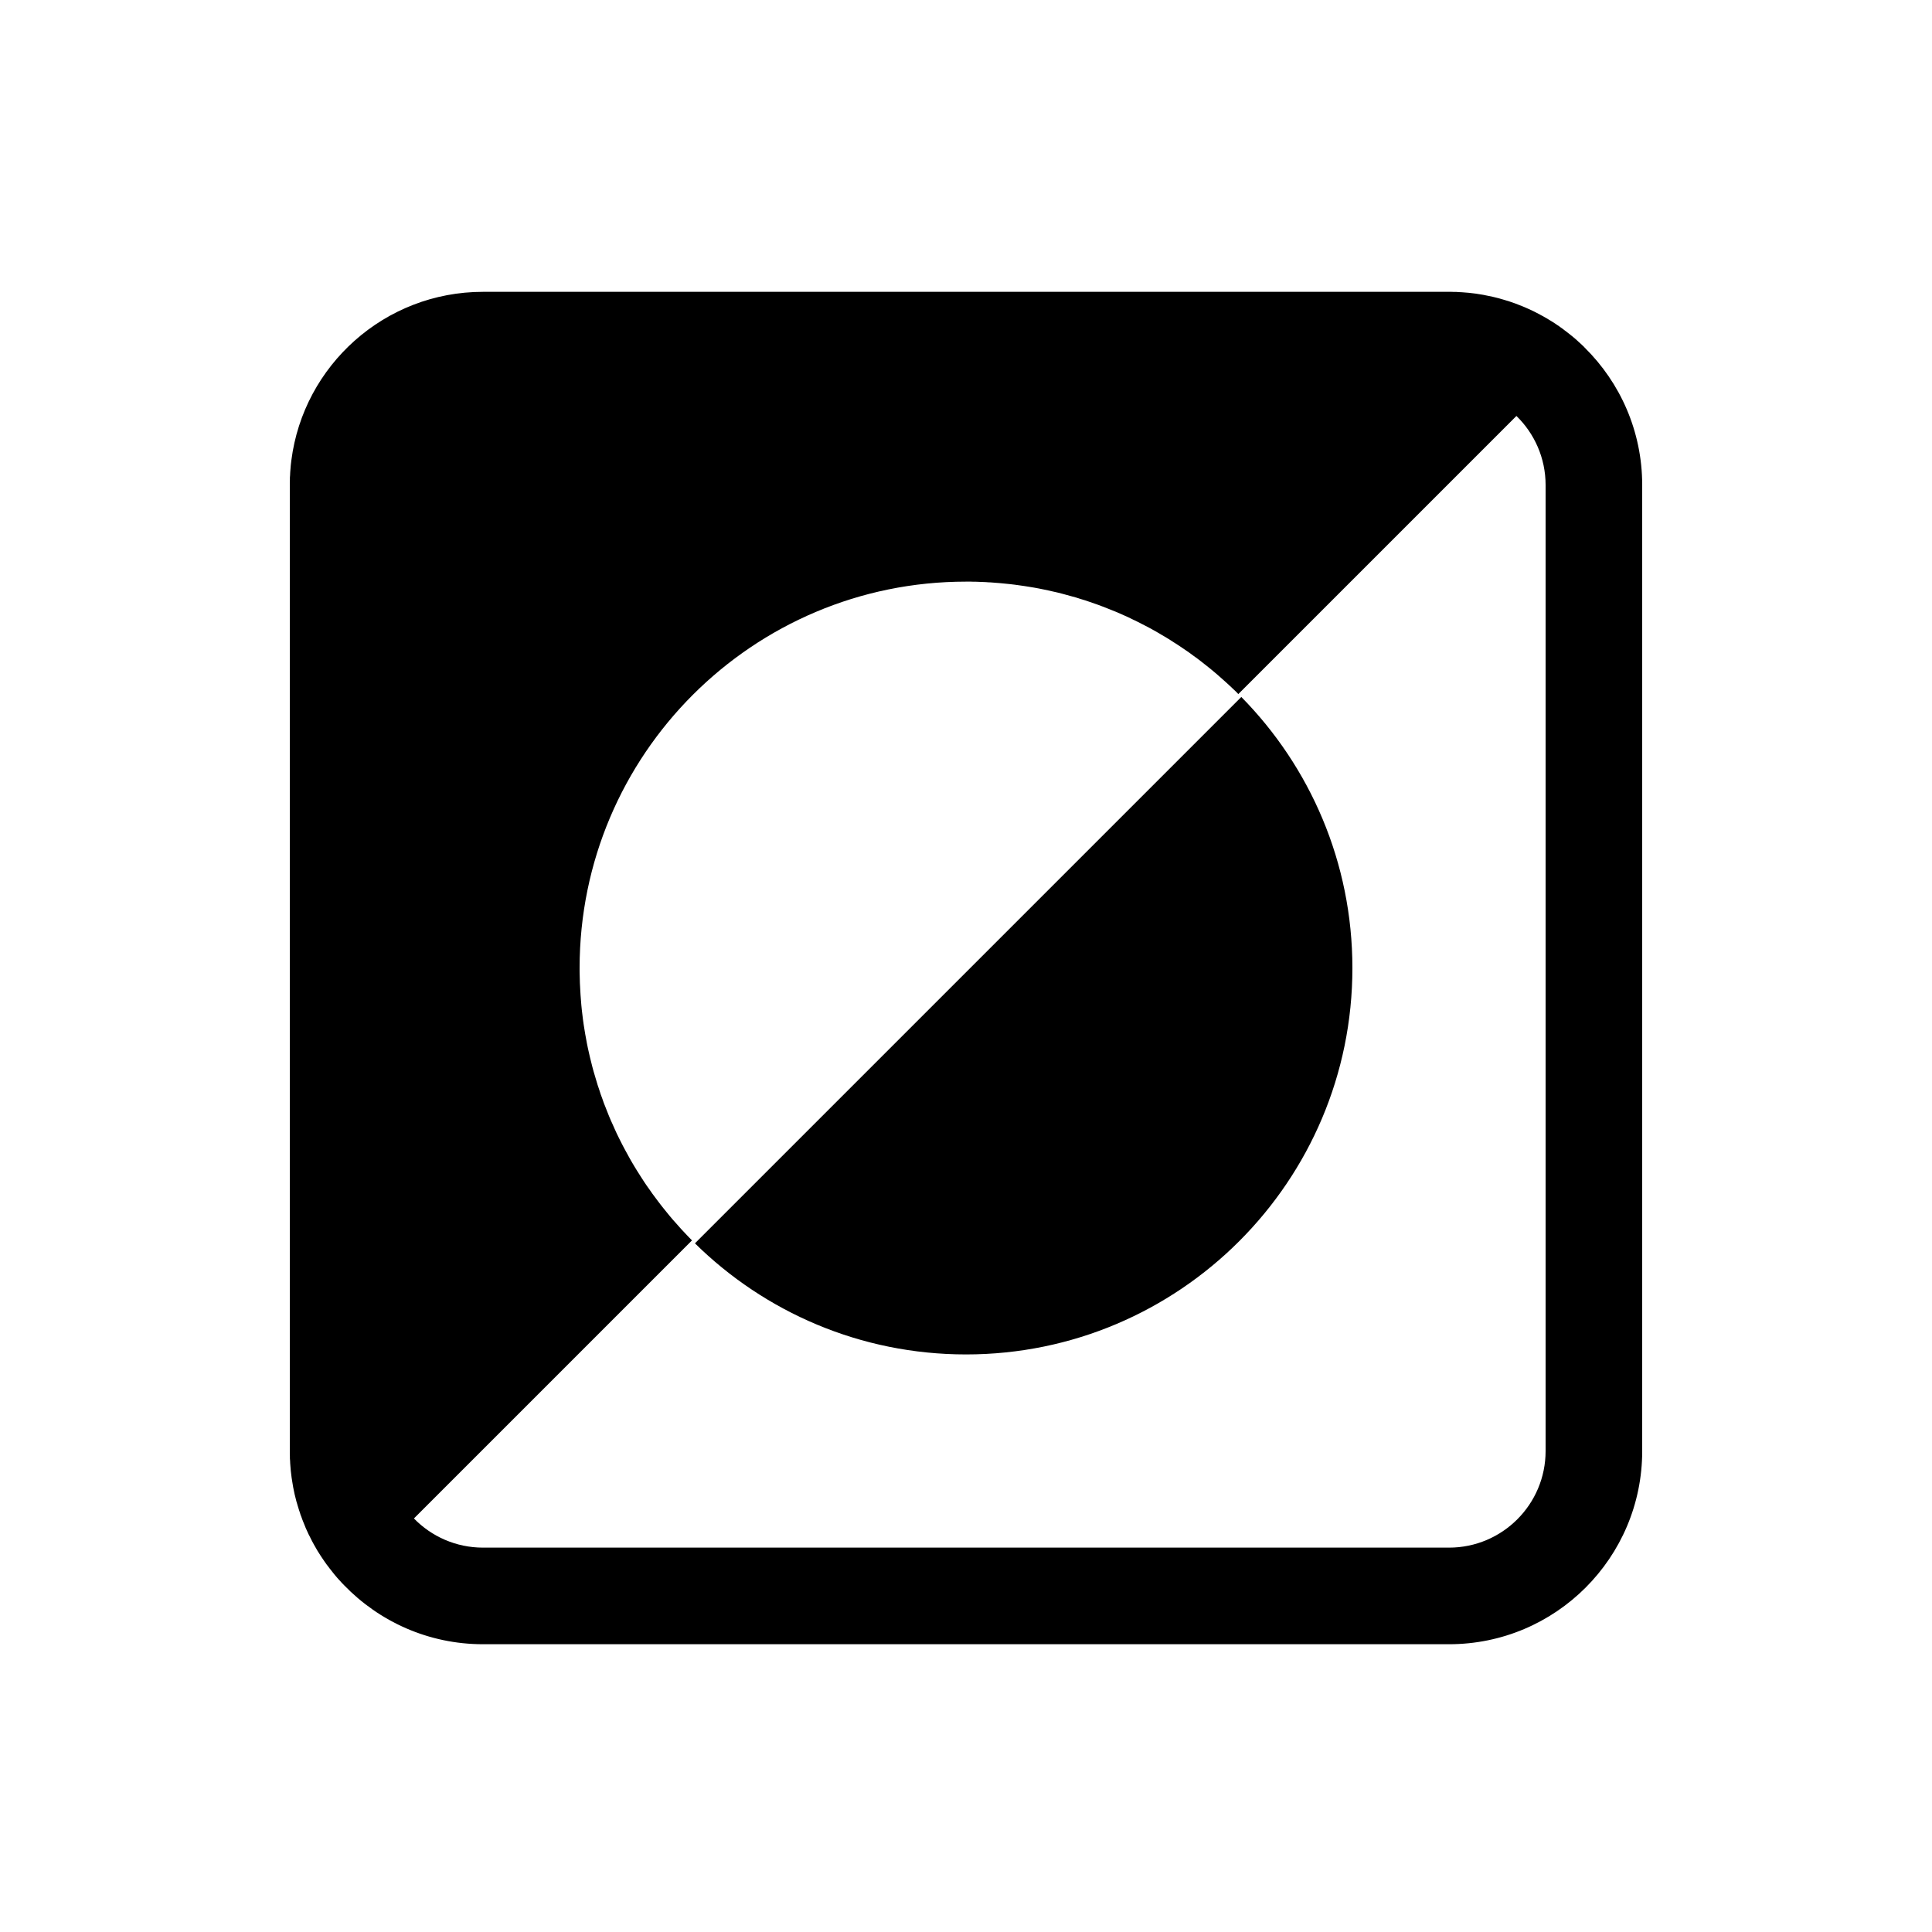 <?xml version="1.0" encoding="UTF-8" standalone="no"?>
<!DOCTYPE svg PUBLIC "-//W3C//DTD SVG 1.1//EN" "http://www.w3.org/Graphics/SVG/1.1/DTD/svg11.dtd">
<svg width="20px" height="20px" version="1.1" xmlns="http://www.w3.org/2000/svg" xmlns:xlink="http://www.w3.org/1999/xlink" xml:space="preserve" xmlns:serif="http://www.serif.com/" style="fill-rule:evenodd;clip-rule:evenodd;stroke-linejoin:round;stroke-miterlimit:2;">
    <rect x="0" y="0" width="20" height="20" style="fill-opacity:0;"/>
    <g transform="matrix(1,0,0,1,-144,-61.979)">
        <path d="M159,79L149,79C148.435,79 147.925,78.765 147.561,78.388L147.536,78.362L147.52,78.344L147.504,78.327L147.488,78.309L147.472,78.29L147.457,78.272L147.412,78.215L147.398,78.196L147.383,78.177L147.361,78.146L147.323,78.09L147.302,78.057L147.285,78.03L147.249,77.967L147.23,77.932L147.205,77.882L147.194,77.861L147.164,77.795L147.155,77.772L147.137,77.728L147.128,77.705L147.12,77.682L147.111,77.659L147.104,77.636L147.096,77.613L147.082,77.567L147.075,77.543L147.068,77.52L147.05,77.448L147.04,77.4L147.035,77.375L147.027,77.327L147.019,77.277L147.016,77.253L147.01,77.203L147.006,77.153L147.004,77.127L147.003,77.102L147.001,77.077L147.001,77.051L147,77.026L147,66.974L147.001,66.948L147.001,66.923L147.003,66.897L147.004,66.872L147.006,66.846L147.01,66.796L147.013,66.77L147.016,66.745C147.141,65.762 147.982,65 149,65L159.026,65L159.052,65.001L159.077,65.001L159.103,65.003L159.128,65.004L159.154,65.006L159.204,65.01L159.23,65.013L159.28,65.019L159.304,65.023L159.354,65.031L159.378,65.036L159.403,65.041L159.451,65.051L159.476,65.057L159.5,65.063L159.523,65.069L159.571,65.083L159.594,65.09L159.618,65.097L159.687,65.121L159.756,65.148L159.778,65.157L159.801,65.167L159.867,65.197L159.889,65.208L159.91,65.219L159.932,65.23L159.953,65.242L159.974,65.253L160.016,65.277L160.037,65.29L160.057,65.302L160.078,65.315L160.098,65.328L160.118,65.342L160.138,65.355L160.157,65.369L160.177,65.383L160.196,65.398L160.215,65.412L160.272,65.457L160.29,65.472L160.309,65.488L160.327,65.504L160.344,65.52L160.362,65.536L160.397,65.569L160.405,65.578C160.772,65.94 161,66.444 161,67L161,77C161,78.104 160.104,79 159,79ZM159.698,66.285L148.285,77.698C148.466,77.884 148.72,78 149,78L159,78C159.552,78 160,77.552 160,77L160,67C160,66.72 159.884,66.466 159.698,66.285ZM156.85,69.194C157.561,69.916 158,70.907 158,72C158,74.208 156.208,76 154,76C152.907,76 151.916,75.561 151.194,74.85L156.85,69.194ZM156.819,69.164L156.794,69.138L156.724,69.072L156.689,69.04L156.617,68.976L156.581,68.945L156.544,68.914L156.507,68.884L156.431,68.824L156.393,68.795L156.354,68.767L156.315,68.738L156.276,68.711L156.196,68.657L156.155,68.631L156.115,68.605L156.073,68.579L156.032,68.555L155.99,68.53L155.948,68.506L155.899,68.479L155.857,68.457L155.771,68.413L155.727,68.392L155.684,68.371L155.64,68.351L155.595,68.331L155.551,68.312L155.461,68.276L155.415,68.258L155.37,68.241L155.278,68.209L155.231,68.193L155.184,68.179L155.138,68.164L155.09,68.151L155.043,68.138L154.995,68.125L154.948,68.113L154.899,68.102L154.851,68.091L154.803,68.081L154.754,68.071L154.705,68.062L154.656,68.054L154.606,68.046L154.557,68.039L154.507,68.032L154.457,68.026L154.357,68.016L154.256,68.008L154.23,68.007L154.205,68.005L154.103,68.001L154.077,68.001L154.051,68L154,68C151.792,68 150,69.792 150,72L150,72.034L150.001,72.077L150.002,72.114L150.003,72.155L150.005,72.192L150.007,72.231L150.01,72.282L150.018,72.384L150.023,72.434L150.035,72.534L150.042,72.584L150.05,72.634L150.058,72.683L150.076,72.781L150.086,72.83L150.097,72.879L150.108,72.927L150.132,73.023L150.145,73.071L150.187,73.212L150.203,73.259L150.218,73.306L150.235,73.352L150.251,73.398L150.269,73.443L150.287,73.489L150.305,73.534L150.324,73.579L150.344,73.623L150.364,73.668L150.384,73.712L150.405,73.755L150.427,73.799L150.449,73.842L150.472,73.885L150.518,73.969L150.542,74.011L150.567,74.053L150.592,74.094L150.644,74.176L150.67,74.216L150.697,74.256L150.725,74.295L150.752,74.334L150.81,74.412L150.839,74.45L150.869,74.488L150.929,74.562L150.96,74.599L151.056,74.707L151.122,74.777L151.155,74.811L151.164,74.819L156.819,69.164Z" style="fill:black;"/>
    </g>
</svg>
